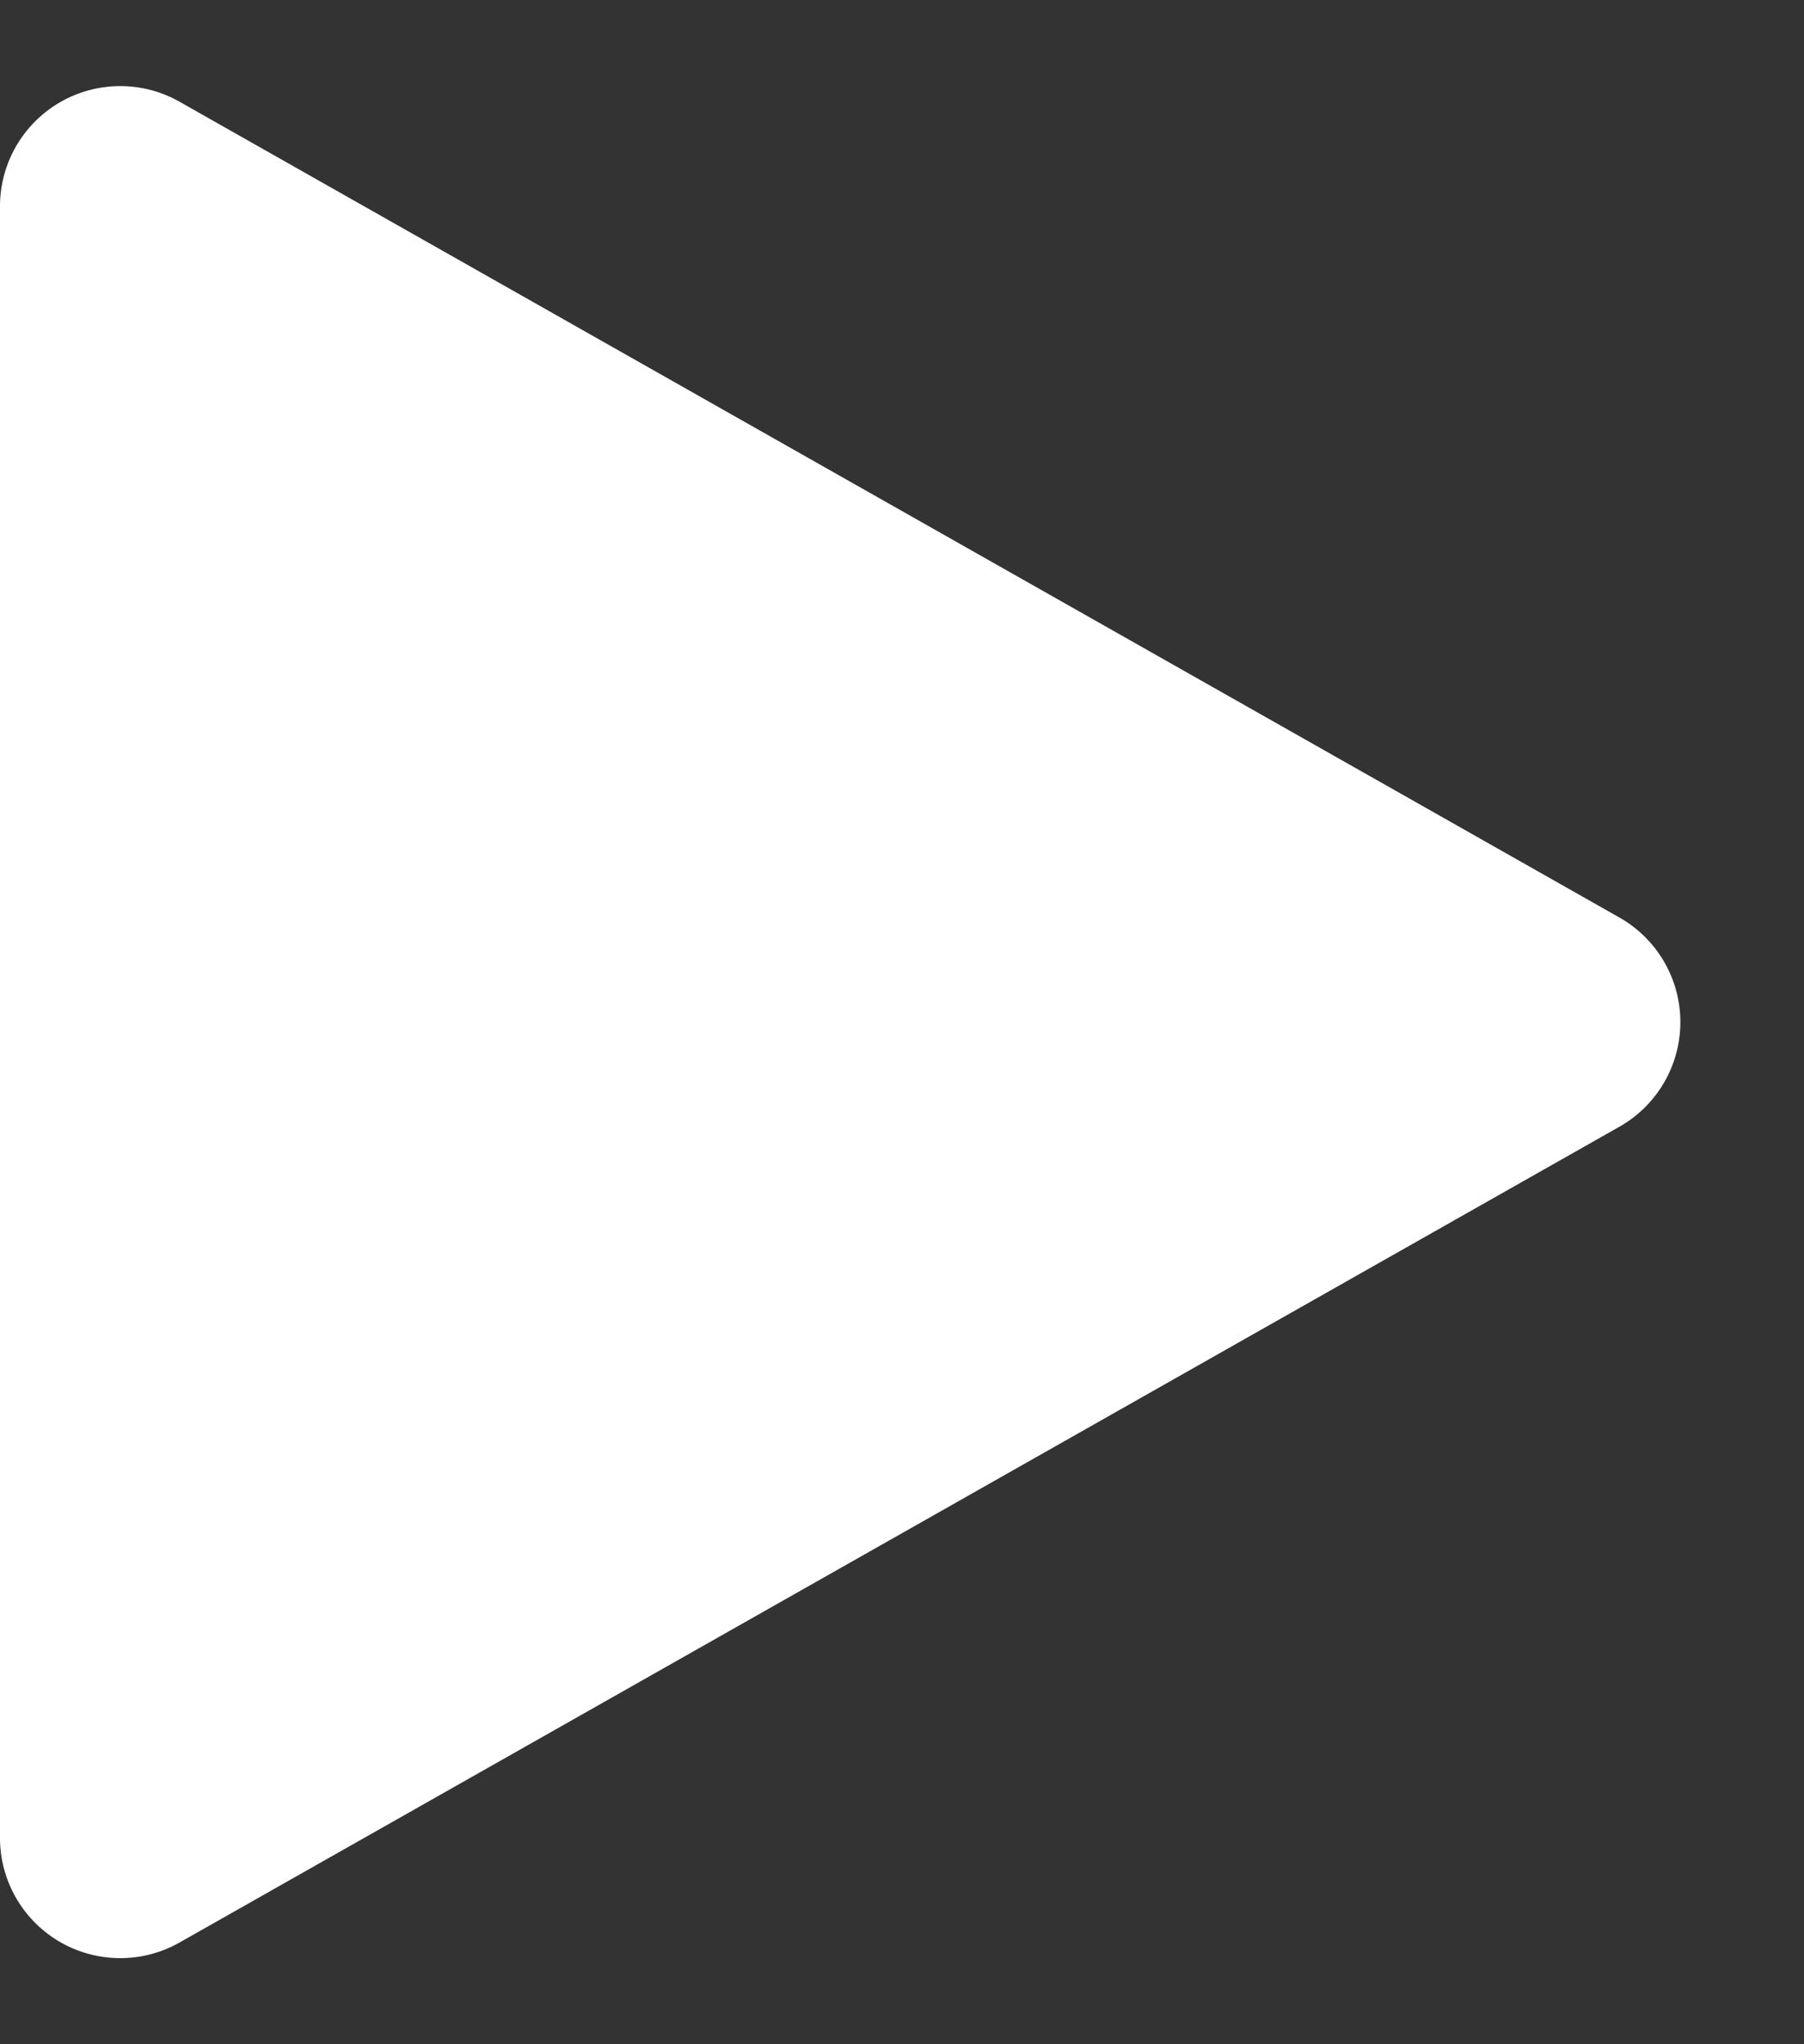 <svg xmlns="http://www.w3.org/2000/svg" width="15" height="17" viewBox="0 0 15 17"><rect x="0" y="0" width="15" height="17" fill="#333333" stroke="none"/><path d="M7.63,1.535a1,1,0,0,1,1.74,0l6.784,11.972A1,1,0,0,1,15.284,15H1.716a1,1,0,0,1-.87-1.493Z" transform="translate(15) rotate(90)" fill="#fff"/></svg>